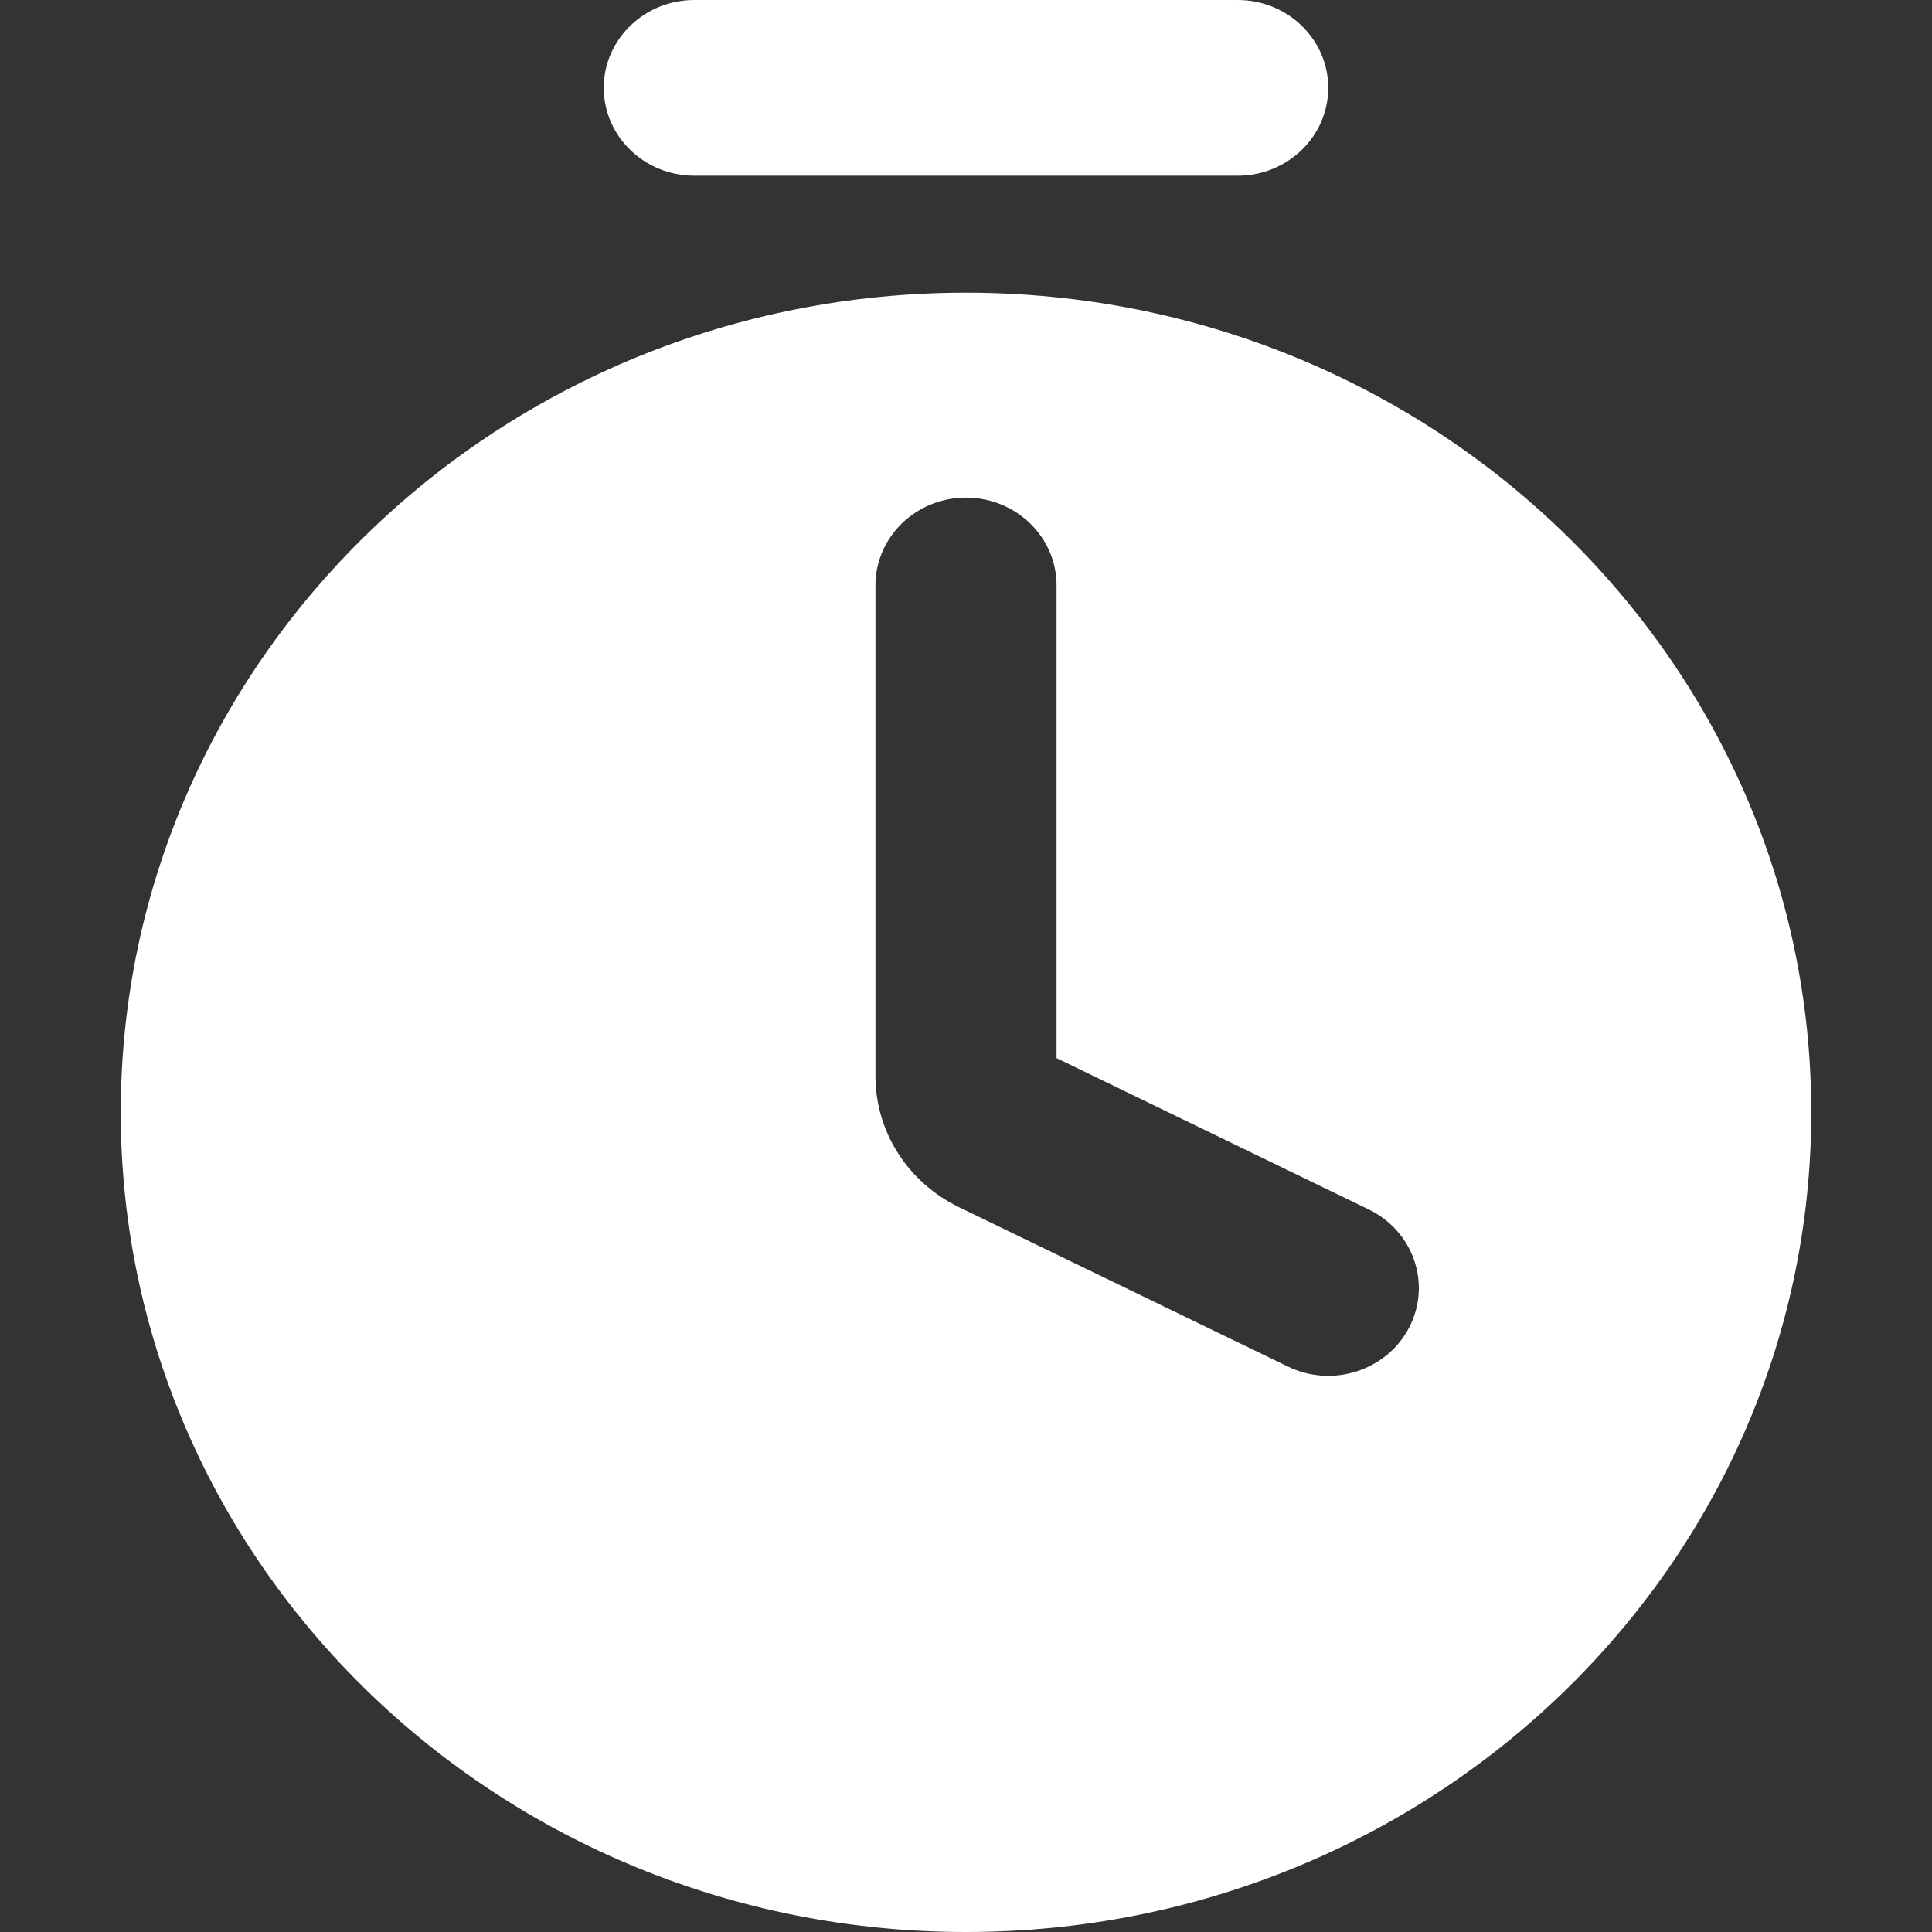 <svg width="16" height="16" viewBox="0 0 16 16" fill="none" xmlns="http://www.w3.org/2000/svg">
<rect x="0" y="0" width="16" height="16" fill="#333333" stroke="none"/>
<path fill-rule="evenodd" clip-rule="evenodd" d="M5.75 0C5.336 0 5 0.326 5 0.727C5 1.129 5.336 1.455 5.75 1.455H10.25C10.664 1.455 11 1.129 11 0.727C11 0.326 10.664 0 10.25 0H5.75ZM15 9.212C15 12.961 11.866 16 8 16C4.134 16 1 12.961 1 9.212C1 5.463 4.134 2.424 8 2.424C11.866 2.424 15 5.463 15 9.212ZM8 4.121C8.414 4.121 8.75 4.447 8.75 4.848V8.763L11.335 10.016C11.706 10.196 11.856 10.633 11.671 10.992C11.486 11.351 11.035 11.497 10.665 11.317L7.941 9.997C7.518 9.791 7.25 9.372 7.25 8.912V4.848C7.25 4.447 7.586 4.121 8 4.121Z" fill="white"/>
</svg>
